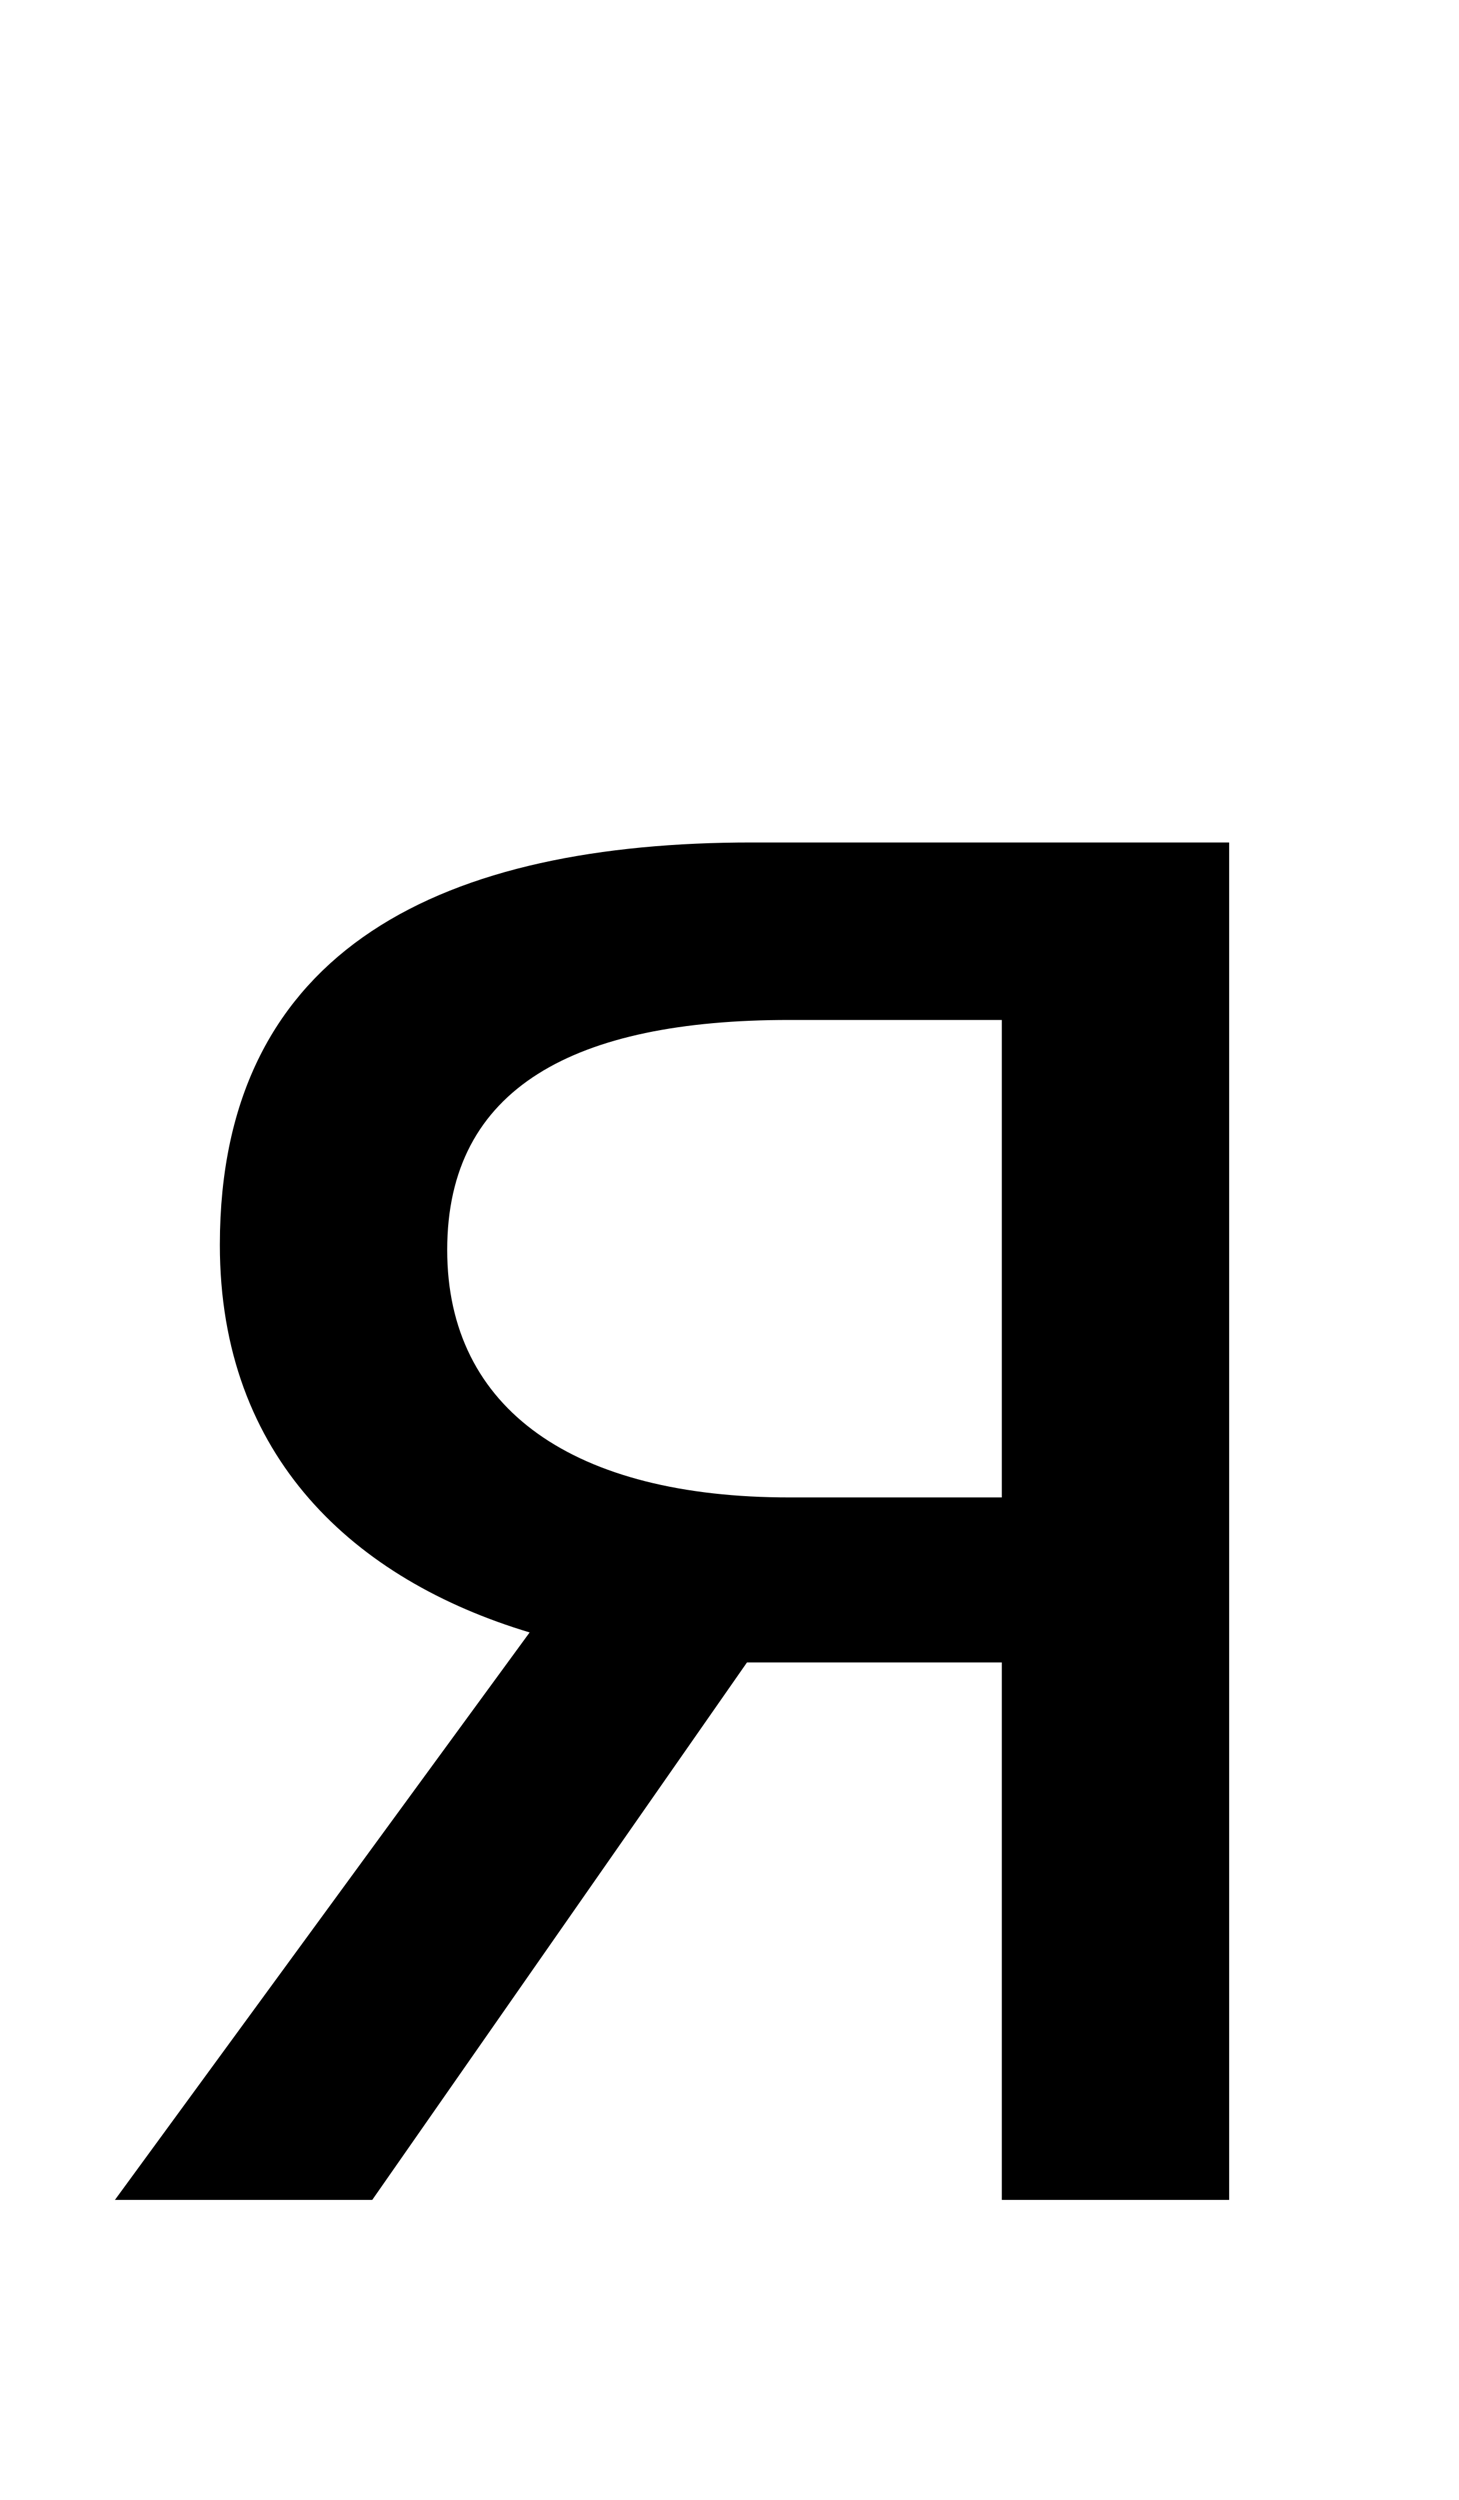 <?xml version="1.0" standalone="no"?>
<!DOCTYPE svg PUBLIC "-//W3C//DTD SVG 1.1//EN" "http://www.w3.org/Graphics/SVG/1.1/DTD/svg11.dtd" >
<svg xmlns="http://www.w3.org/2000/svg" xmlns:xlink="http://www.w3.org/1999/xlink" version="1.1" viewBox="-10 0 584 1000">
   <path fill="currentColor"
d="M391 599v-191h-85c-86 0 -137 27 -137 92c0 64 51 99 137 99h85zM291 337h191v543h-91v-215h-100h-2l-150 215h-103l166 -227c-70 -21 -124 -70 -124 -155c0 -120 91 -161 213 -161z" />
</svg>
